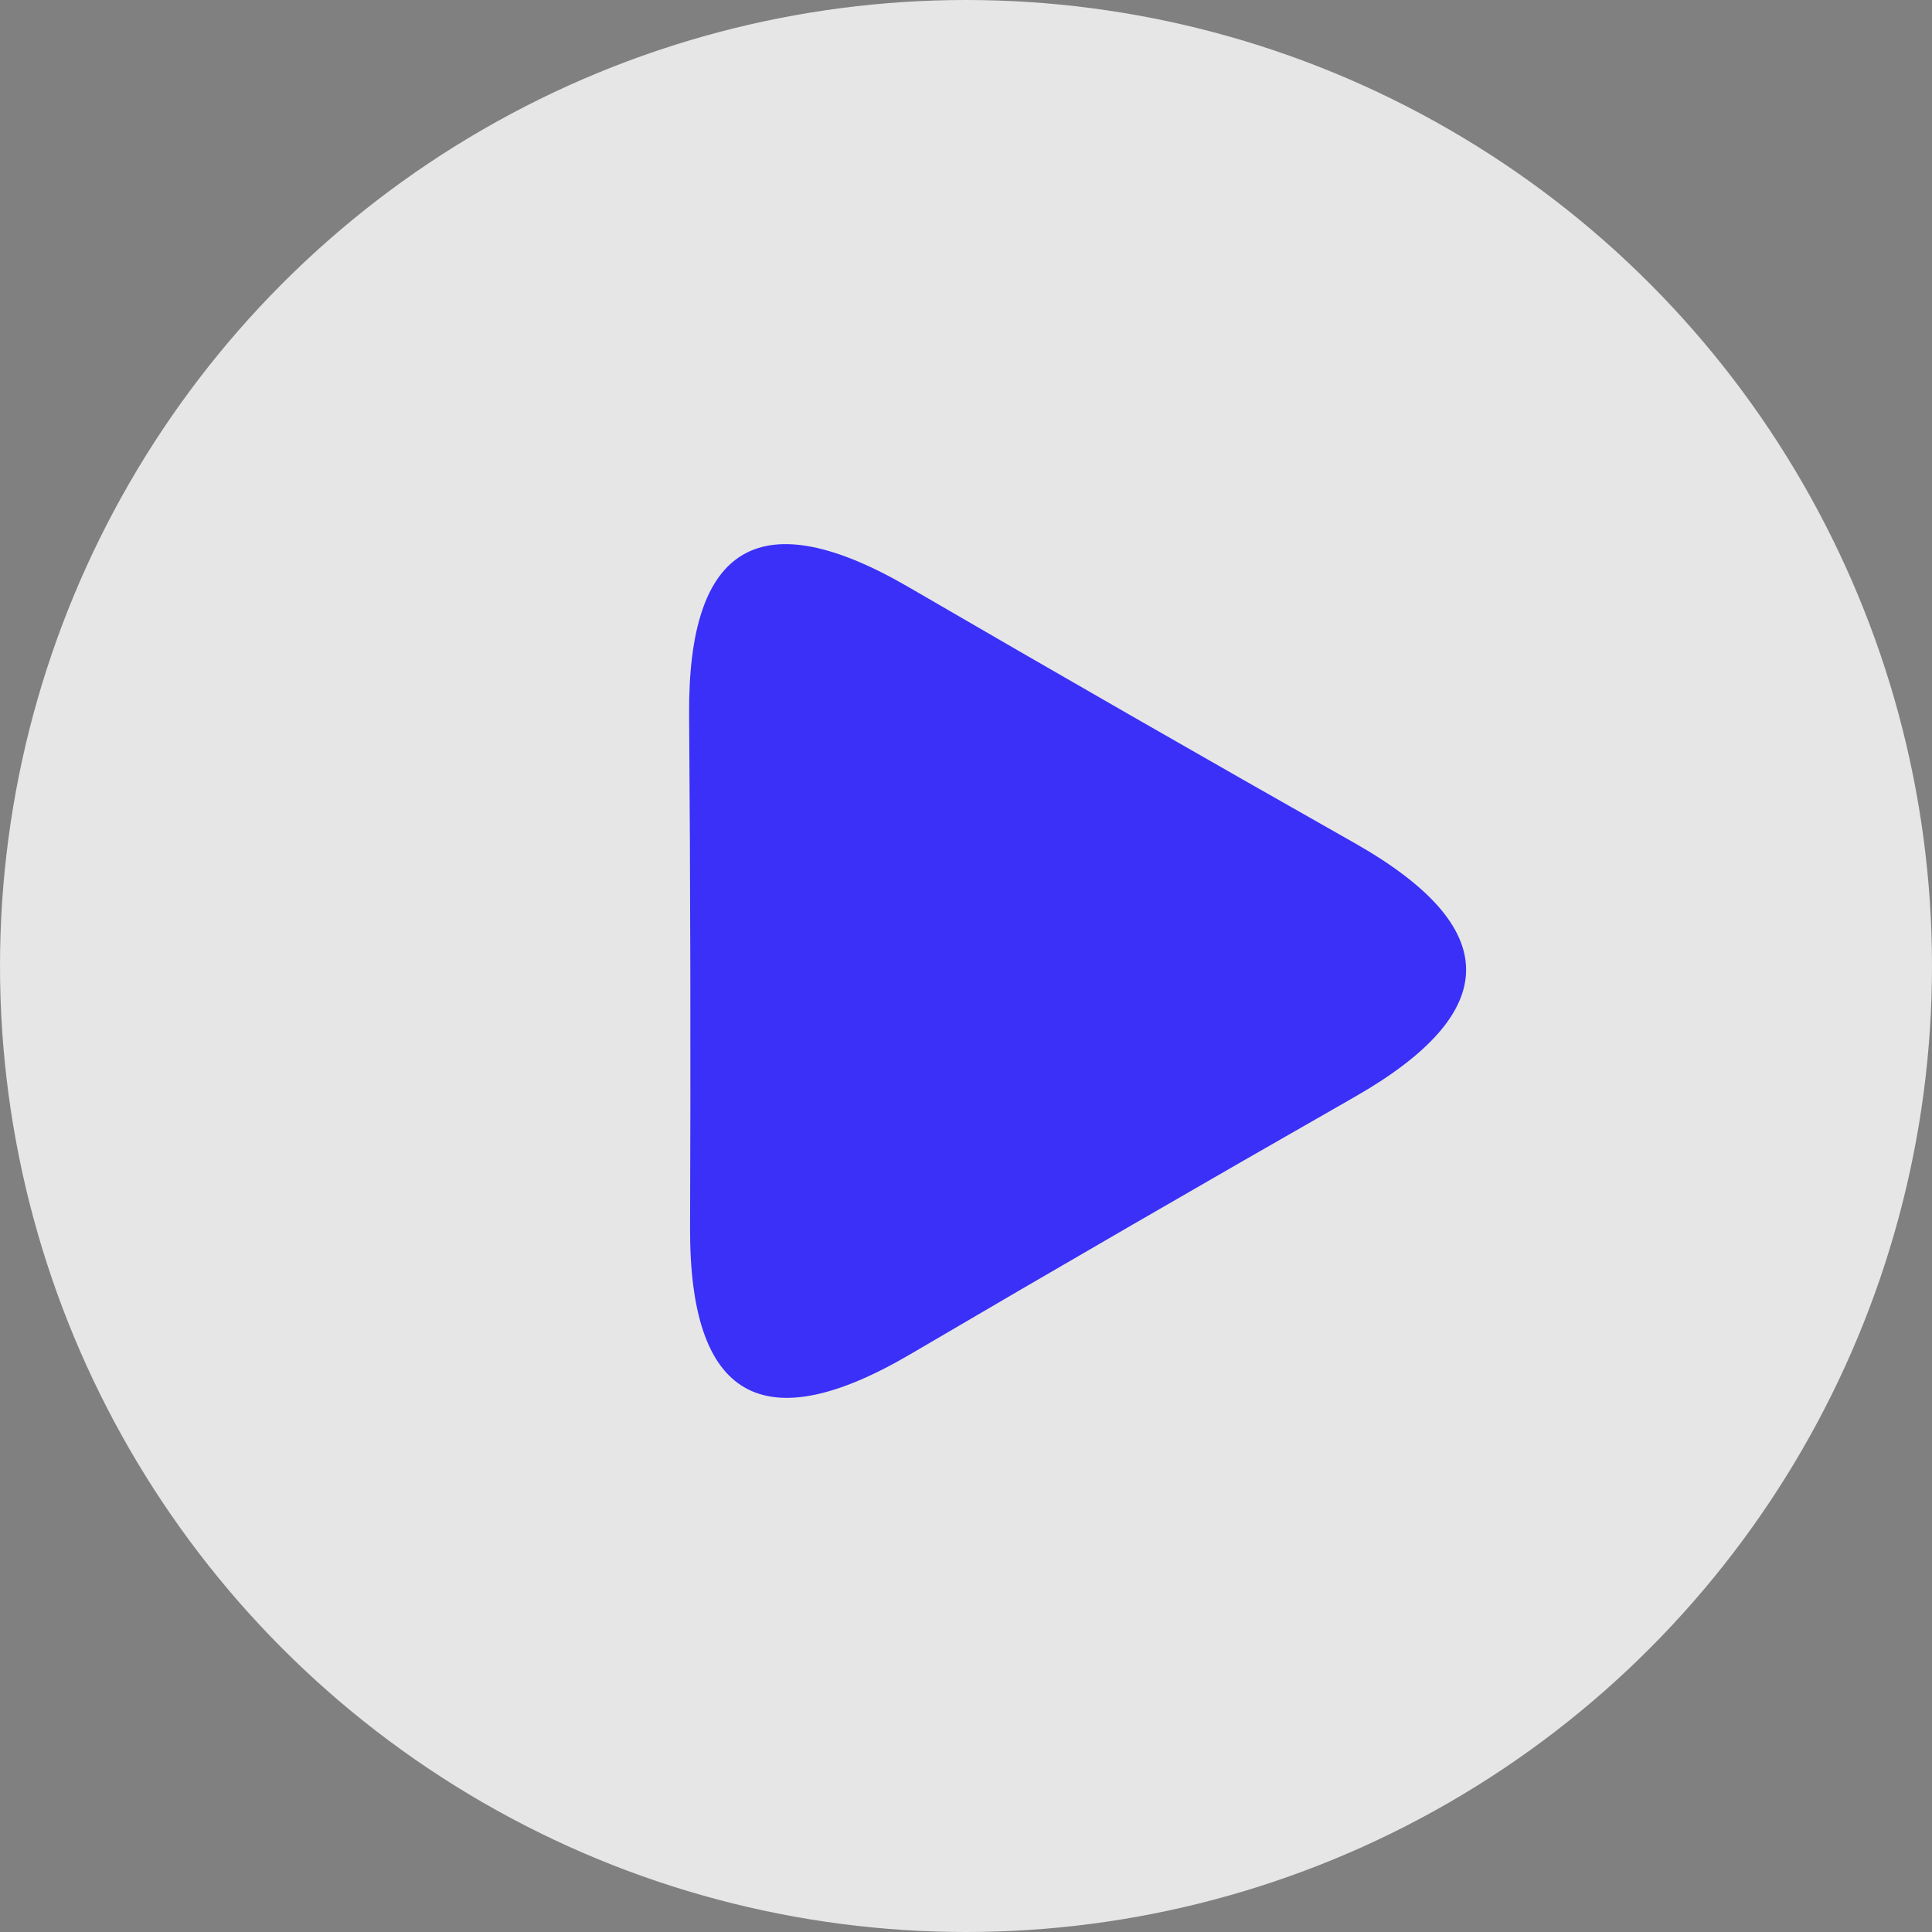 <svg id="Группа_7_копия_6" data-name="Группа 7 копия 6" xmlns="http://www.w3.org/2000/svg" width="99.5" height="99.5" viewBox="0 0 99.5 99.5">
  <rect x="0" y="0" width="99.5" height="99.5" fill="#808080" stroke="none"/>
<defs>
    <style>
      .cls-1 {
        fill: #fff;
        opacity: 0.8;
      }

      .cls-2 {
        fill: #3a30f8;
        fill-rule: evenodd;
      }
    </style>
  </defs>
  <ellipse id="Фигура_14" data-name="Фигура 14" class="cls-1" cx="49.75" cy="49.75" rx="49.75" ry="49.75"/>
  <path id="Фигура_8_копия" data-name="Фигура 8 копия" class="cls-2" d="M358.039,1438.22q0.051-13.2-.049-26.41t11.327-6.56q11.427,6.645,22.931,13.16t0.024,13.08q-11.479,6.555-22.883,13.25T358.039,1438.22Z" transform="translate(-322.5 -1375)"/>
</svg>
